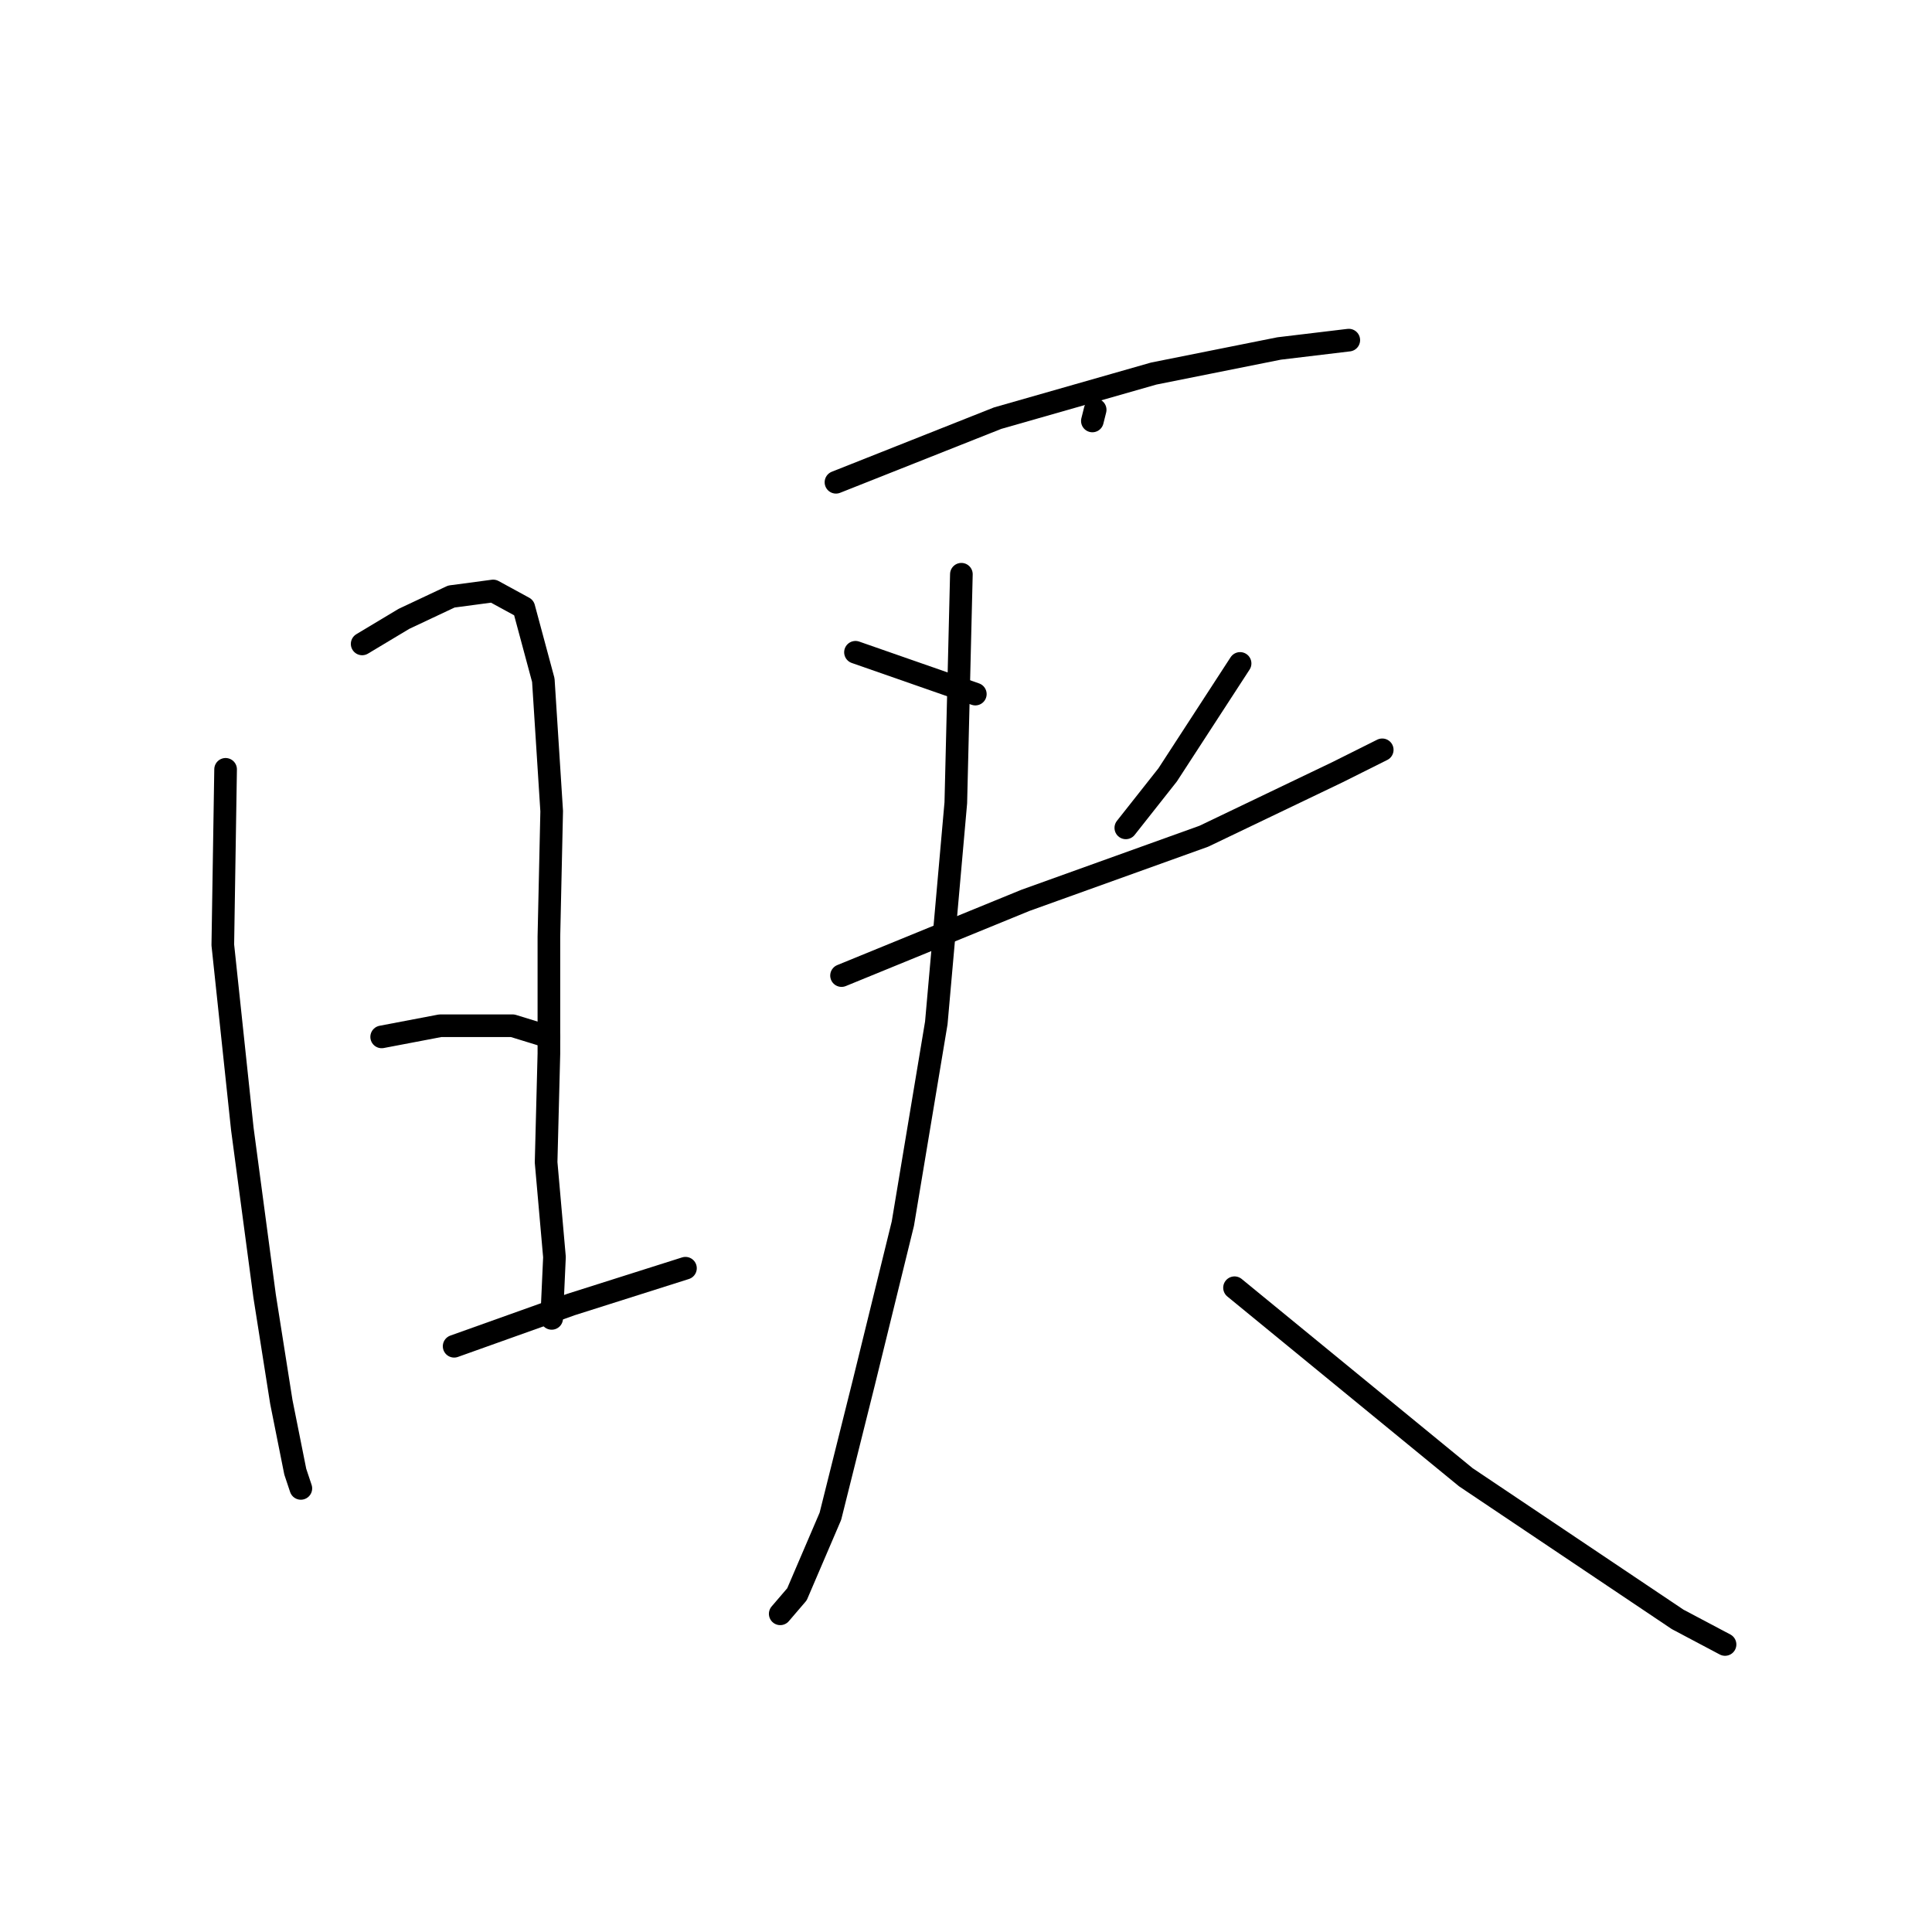 <?xml version="1.0" standalone="no"?>
    <svg width="256" height="256" xmlns="http://www.w3.org/2000/svg" version="1.1">
    <polyline stroke="black" stroke-width="3" stroke-linecap="round" fill="transparent" stroke-linejoin="round" points="29.893 101.941 29.523 125.207 32.109 149.581 35.063 171.739 37.279 185.772 39.125 195.005 39.864 197.221 39.864 197.221 " />
        <polyline stroke="black" stroke-width="3" stroke-linecap="round" fill="transparent" stroke-linejoin="round" points="47.988 85.322 53.528 81.999 59.806 79.044 65.346 78.306 69.408 80.521 71.993 90.123 73.101 107.481 72.732 124.099 72.732 139.61 72.362 154.012 73.47 166.569 73.101 174.693 73.101 174.693 " />
        <polyline stroke="black" stroke-width="3" stroke-linecap="round" fill="transparent" stroke-linejoin="round" points="50.574 137.394 58.329 135.917 67.931 135.917 72.732 137.394 72.732 137.394 " />
        <polyline stroke="black" stroke-width="3" stroke-linecap="round" fill="transparent" stroke-linejoin="round" points="60.175 178.386 75.686 172.847 90.827 168.046 90.827 168.046 " />
        <polyline stroke="black" stroke-width="3" stroke-linecap="round" fill="transparent" stroke-linejoin="round" points="145.115 54.301 144.745 55.778 144.745 55.778 " />
        <polyline stroke="black" stroke-width="3" stroke-linecap="round" fill="transparent" stroke-linejoin="round" points="110.77 63.903 132.189 55.409 152.87 49.5 169.489 46.176 178.721 45.069 178.721 45.069 " />
        <polyline stroke="black" stroke-width="3" stroke-linecap="round" fill="transparent" stroke-linejoin="round" points="113.355 86.43 129.235 91.97 129.235 91.97 " />
        <polyline stroke="black" stroke-width="3" stroke-linecap="round" fill="transparent" stroke-linejoin="round" points="164.318 87.908 154.717 102.68 149.177 109.696 149.177 109.696 " />
        <polyline stroke="black" stroke-width="3" stroke-linecap="round" fill="transparent" stroke-linejoin="round" points="111.508 129.269 135.882 119.298 159.518 110.804 177.244 102.31 183.153 99.356 183.153 99.356 " />
        <polyline stroke="black" stroke-width="3" stroke-linecap="round" fill="transparent" stroke-linejoin="round" points="127.388 76.09 126.65 106.373 124.065 135.547 119.633 162.137 114.463 183.187 110.031 200.914 105.6 211.254 103.384 213.839 103.384 213.839 " />
        <polyline stroke="black" stroke-width="3" stroke-linecap="round" fill="transparent" stroke-linejoin="round" points="163.58 170.631 194.232 195.744 222.299 214.578 228.577 217.902 228.577 217.902 " />
        </svg>